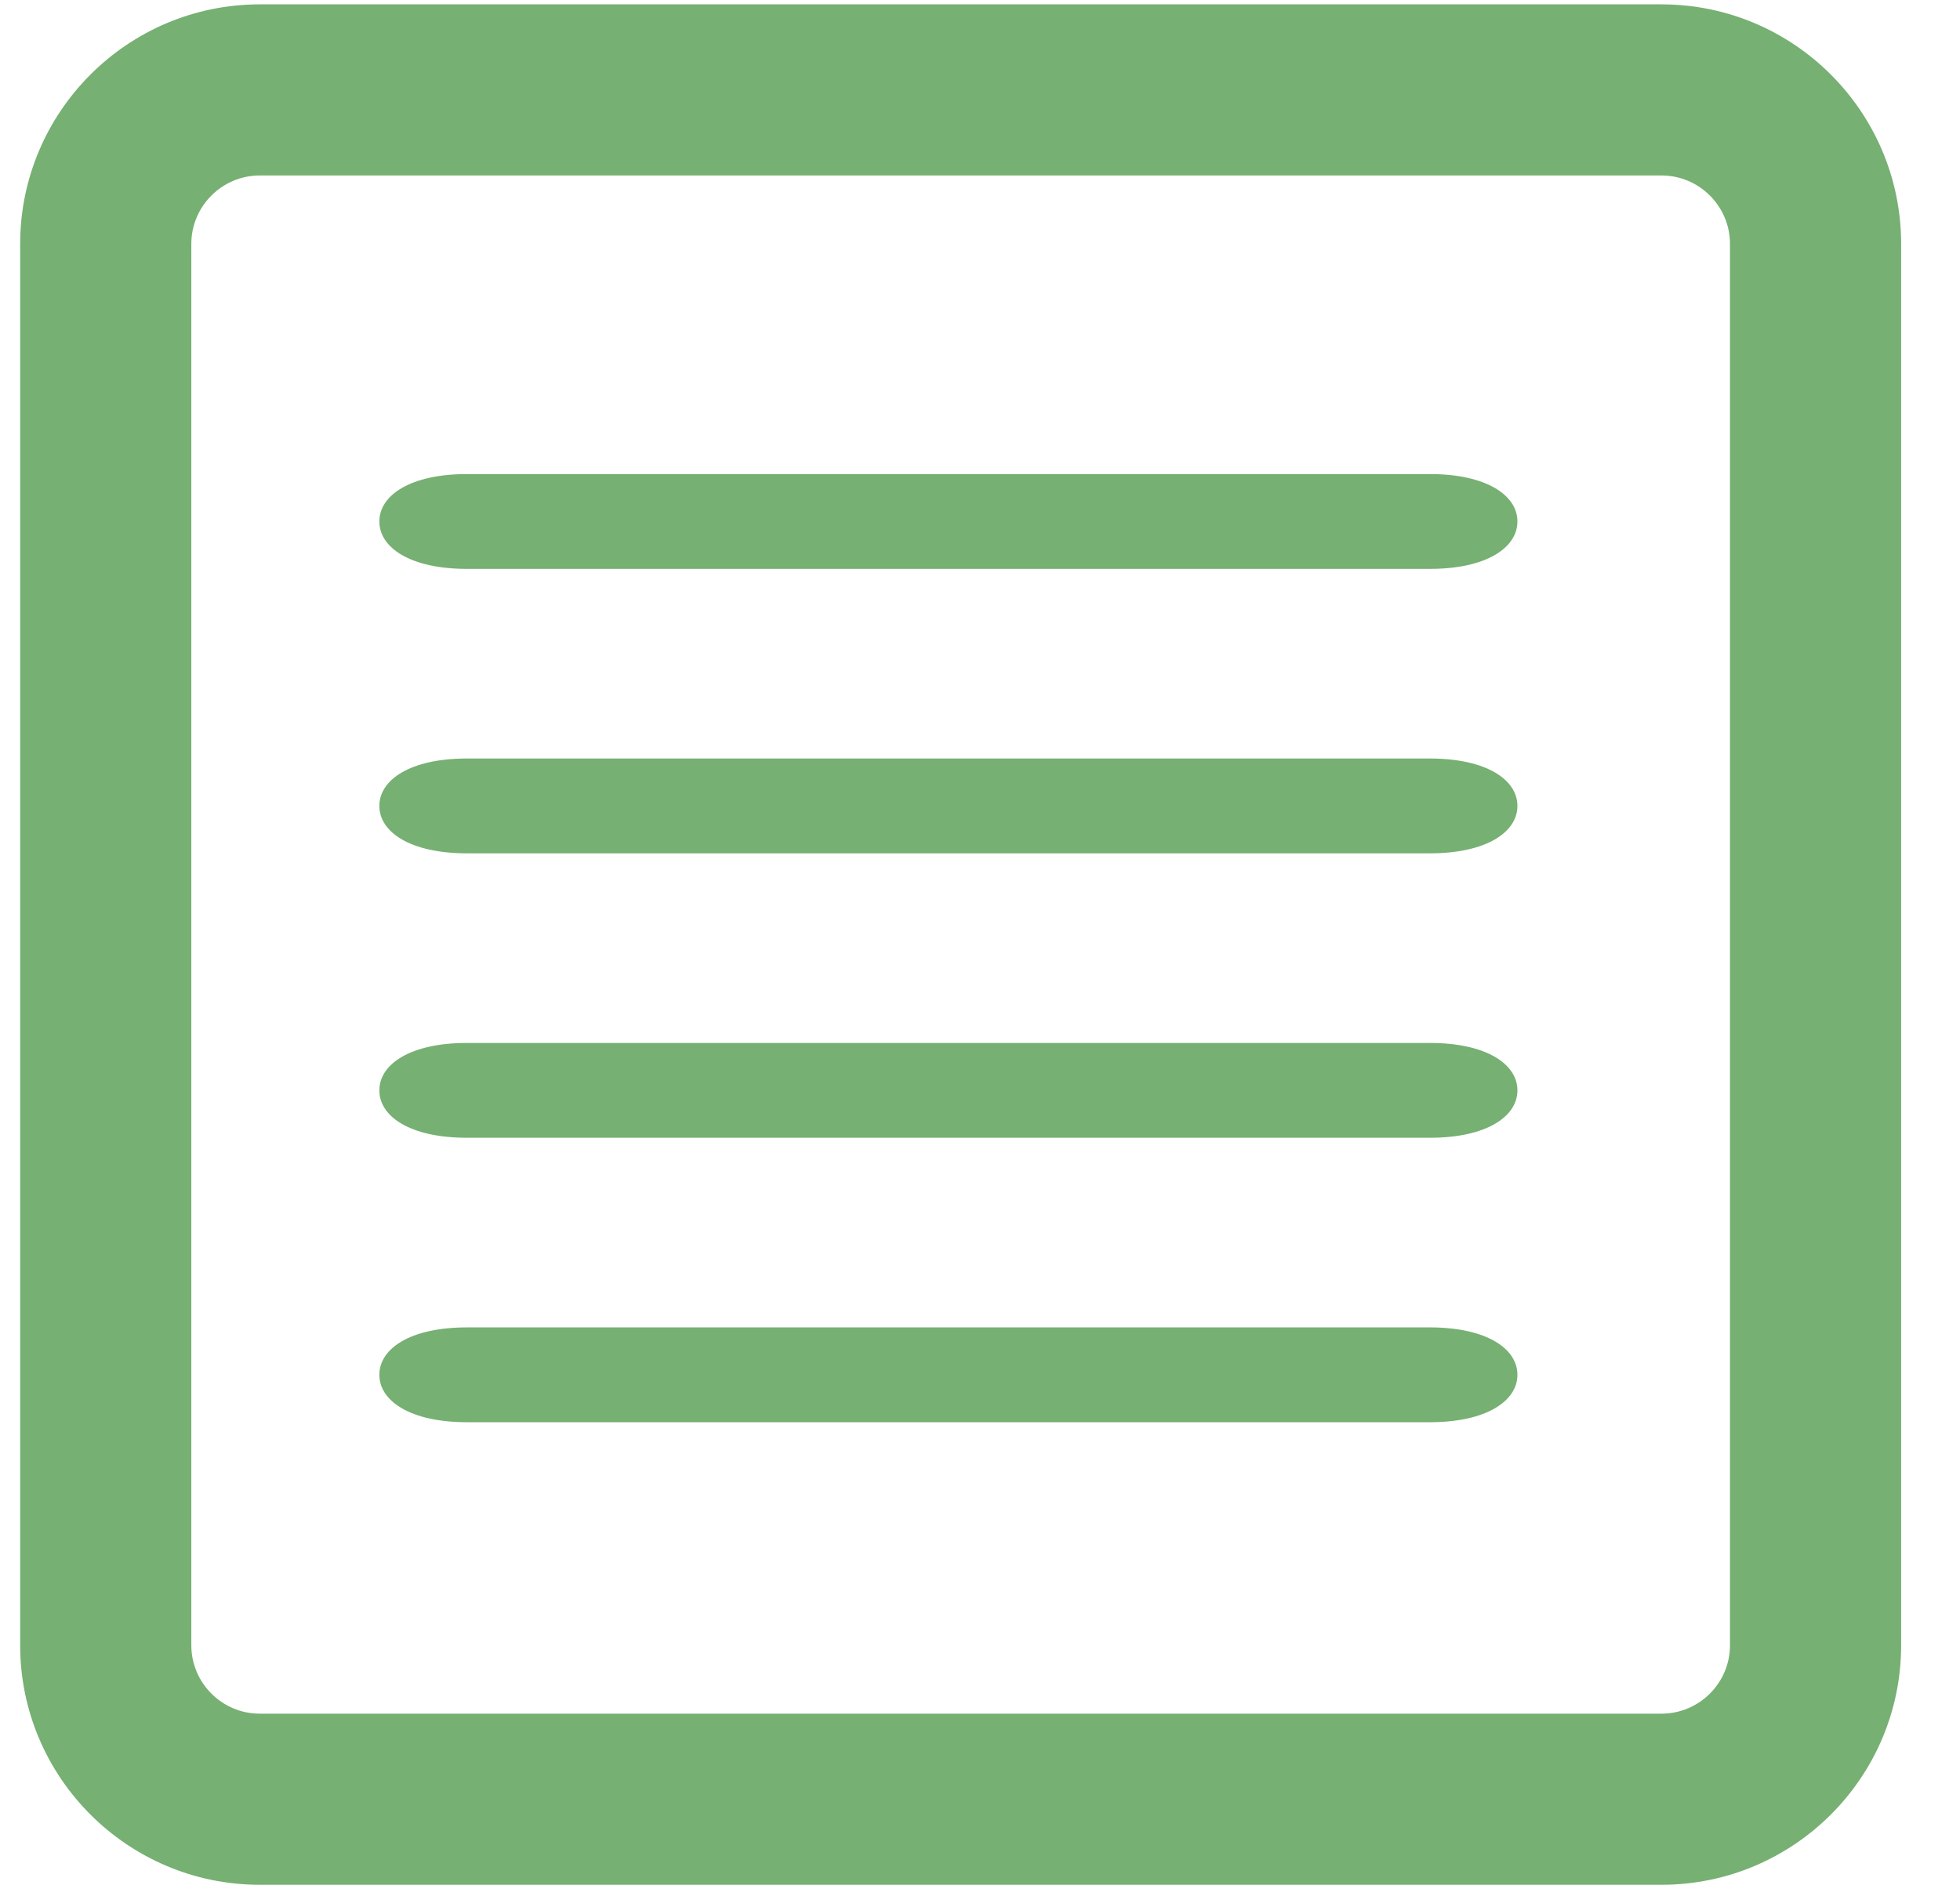 <?xml version="1.0" encoding="UTF-8" standalone="no"?>
<svg width="31px" height="30px" viewBox="0 0 31 30" version="1.1" xmlns="http://www.w3.org/2000/svg" xmlns:xlink="http://www.w3.org/1999/xlink" xmlns:sketch="http://www.bohemiancoding.com/sketch/ns">
    <!-- Generator: Sketch 3.5.1 (25234) - http://www.bohemiancoding.com/sketch -->
    <title>TextResource Copy</title>
    <desc>Created with Sketch.</desc>
    <defs></defs>
    <g id="Page-1" stroke="none" stroke-width="1" fill="none" fill-rule="evenodd" sketch:type="MSPage">
        <g id="Style-Guide" sketch:type="MSArtboardGroup" transform="translate(-3579, -915)" fill="#76B072">
            <g id="TextResource-Copy" sketch:type="MSLayerGroup" transform="translate(3579, 915)">
                <g id="Page-1" sketch:type="MSShapeGroup">
                    <path d="M26.279,29.818 L4.108,29.818 C2.019,29.818 0.319,28.118 0.319,26.029 L0.319,3.859 C0.319,1.769 2.019,0.069 4.108,0.069 L26.279,0.069 C28.369,0.069 30.069,1.769 30.069,3.859 L30.069,26.029 C30.069,28.118 28.369,29.818 26.279,29.818 L26.279,29.818 Z M4.108,2.776 C3.512,2.776 3.026,3.262 3.026,3.859 L3.026,26.029 C3.026,26.625 3.512,27.111 4.108,27.111 L26.279,27.111 C26.876,27.111 27.362,26.625 27.362,26.029 L27.362,3.859 C27.362,3.262 26.876,2.776 26.279,2.776 L4.108,2.776 L4.108,2.776 Z" id="Fill-1"></path>
                    <path d="M22.615,9 L7.385,9 C6.489,9 6,8.664 6,8.25 C6,7.836 6.489,7.5 7.385,7.5 L22.615,7.5 C23.511,7.5 24,7.836 24,8.25 C24,8.664 23.511,9 22.615,9" id="Fill-3"></path>
                    <path d="M22.615,13.5 L7.385,13.5 C6.489,13.5 6,13.164 6,12.75 C6,12.336 6.489,12 7.385,12 L22.615,12 C23.511,12 24,12.336 24,12.75 C24,13.164 23.511,13.5 22.615,13.5" id="Fill-4"></path>
                    <path d="M22.615,18 L7.385,18 C6.489,18 6,17.665 6,17.25 C6,16.836 6.489,16.5 7.385,16.5 L22.615,16.5 C23.511,16.5 24,16.836 24,17.25 C24,17.665 23.511,18 22.615,18" id="Fill-5"></path>
                    <path d="M22.615,22.5 L7.385,22.5 C6.489,22.5 6,22.164 6,21.75 C6,21.335 6.489,21 7.385,21 L22.615,21 C23.511,21 24,21.335 24,21.75 C24,22.164 23.511,22.5 22.615,22.5" id="Fill-6"></path>
                </g>
            </g>
        </g>
    </g>
</svg>
